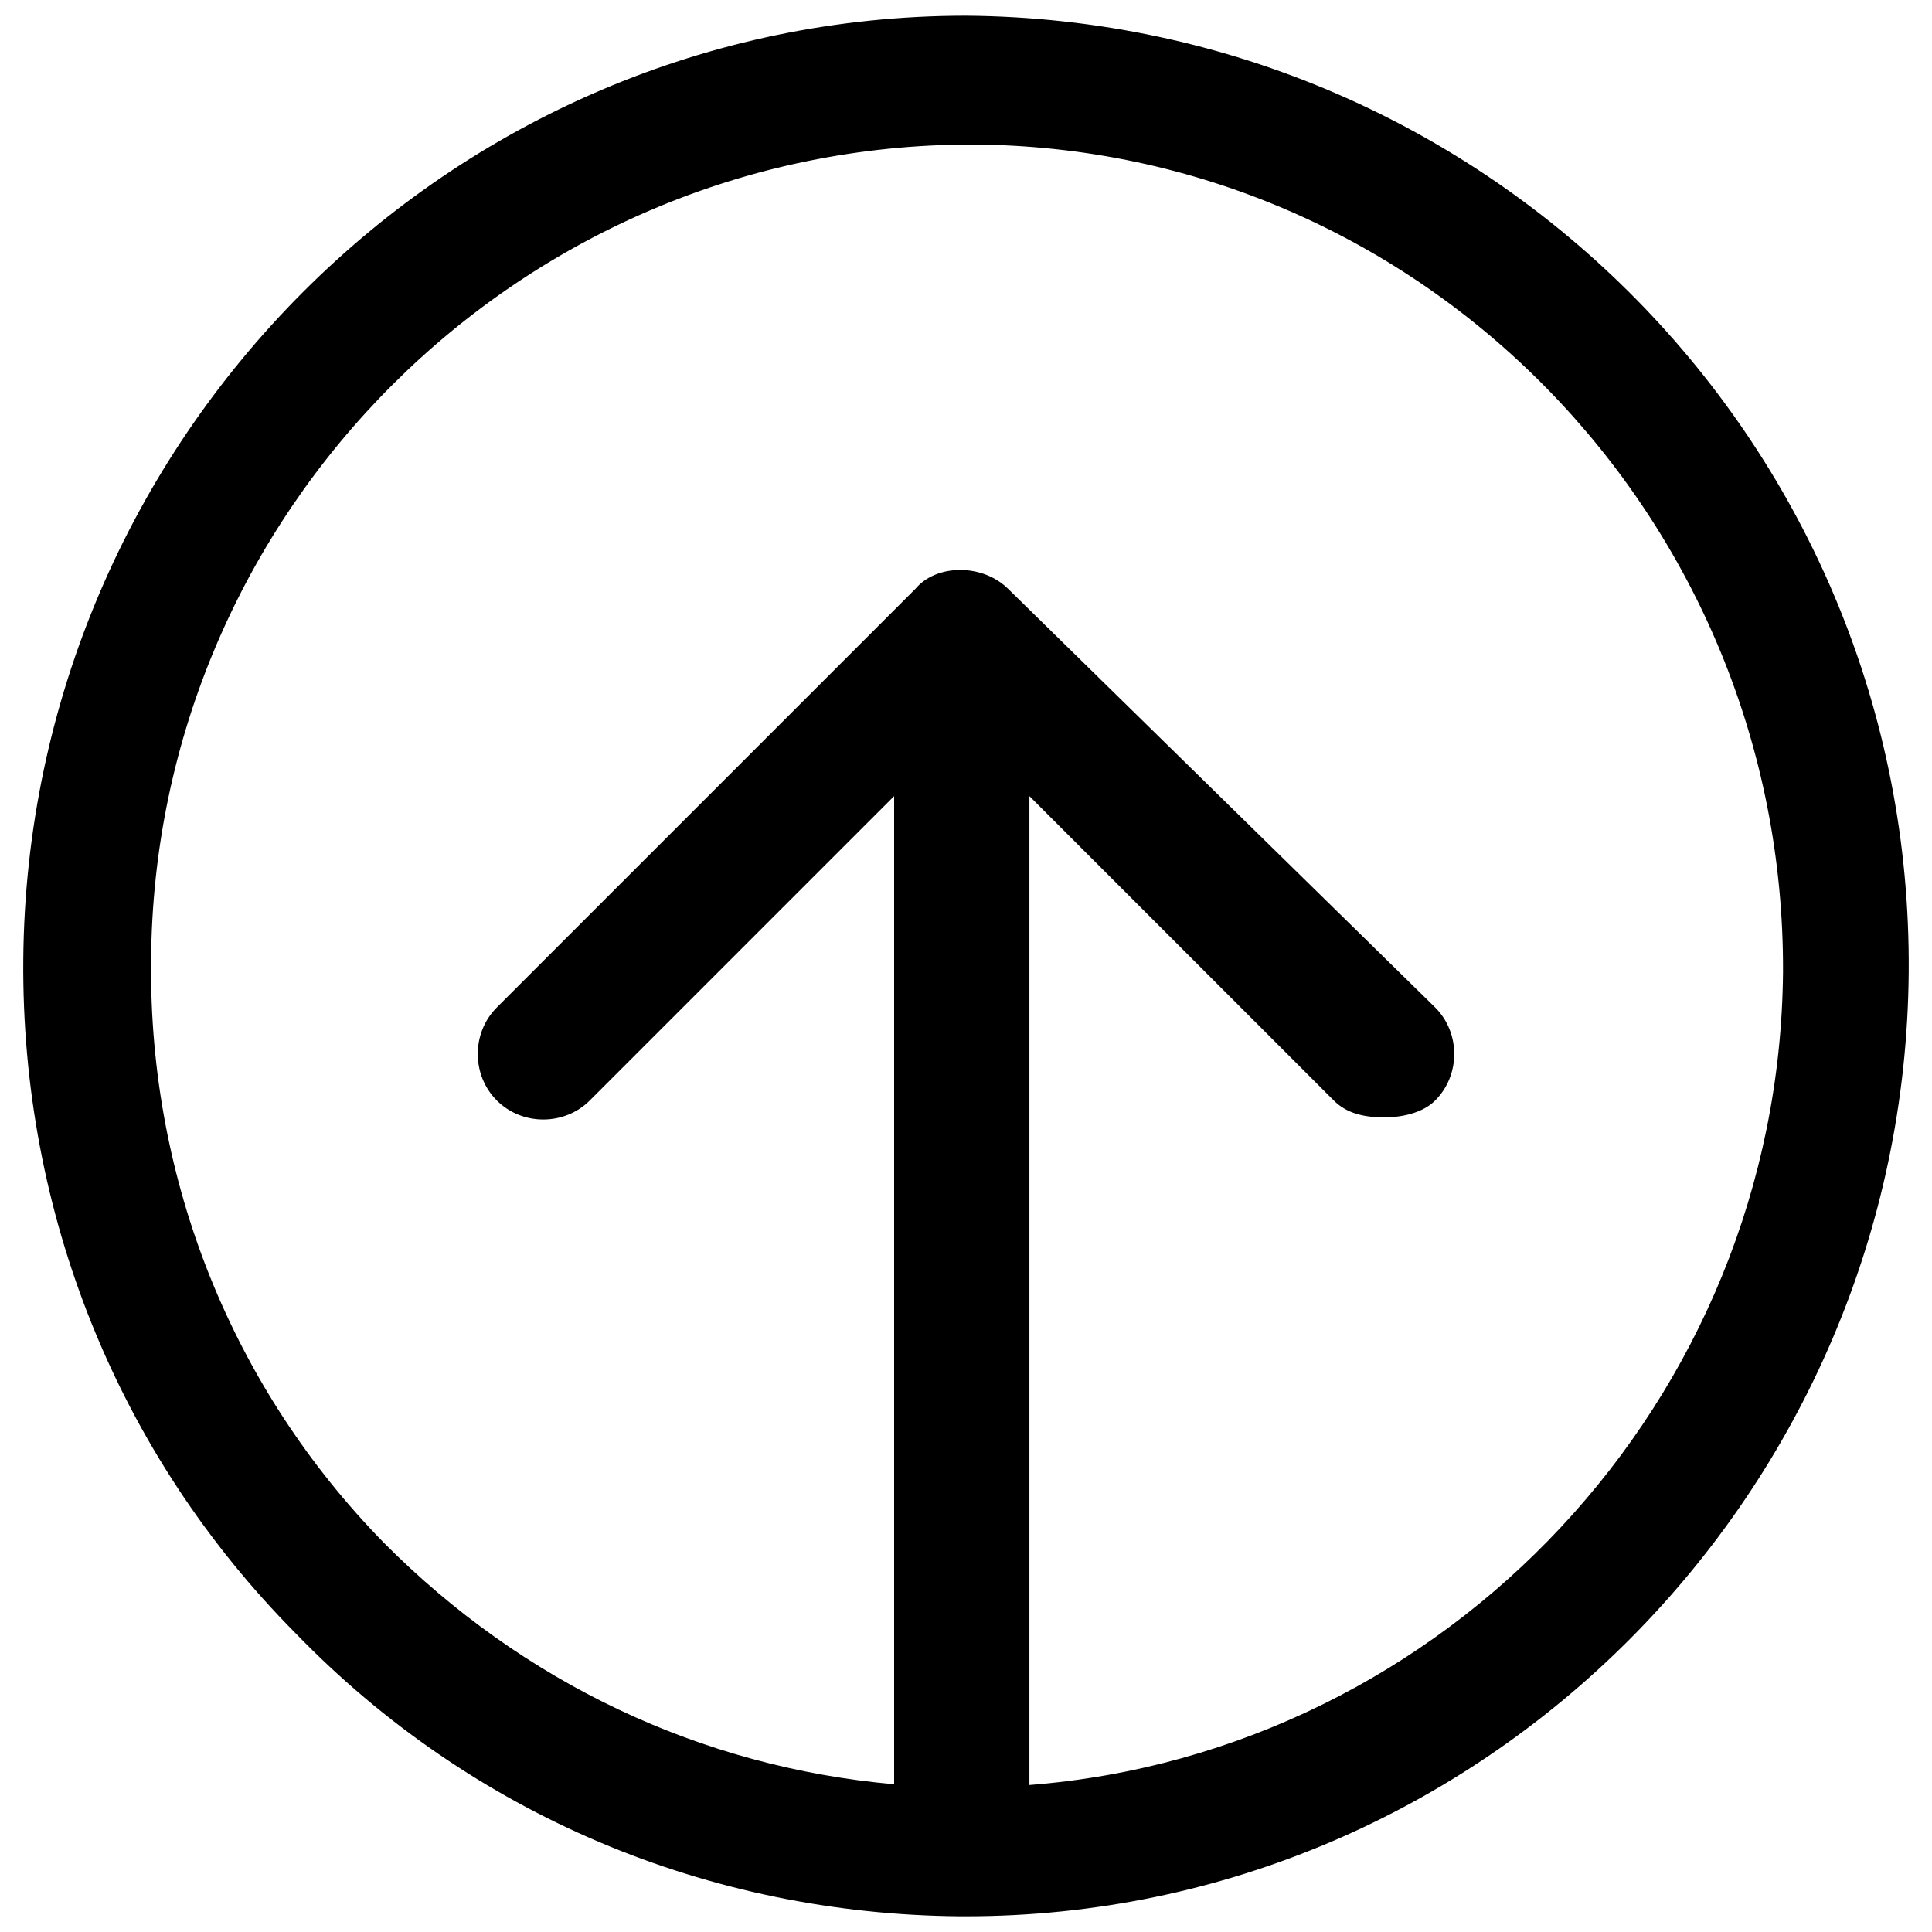 <?xml version="1.0" encoding="UTF-8" standalone="no"?>
<!DOCTYPE svg PUBLIC "-//W3C//DTD SVG 1.1//EN" "http://www.w3.org/Graphics/SVG/1.1/DTD/svg11.dtd">
<svg width="100%" height="100%" viewBox="0 0 100 100" version="1.1" xmlns="http://www.w3.org/2000/svg" xmlns:xlink="http://www.w3.org/1999/xlink" xml:space="preserve" xmlns:serif="http://www.serif.com/" style="fill-rule:evenodd;clip-rule:evenodd;stroke-linejoin:round;stroke-miterlimit:2;">
    <g>
        <path d="M50,0.813C23.217,0.813 1.422,22.783 1.205,49.672C1.097,62.789 6.085,75.249 15.302,84.54C24.41,93.941 36.663,99.078 49.675,99.187L50,99.187C76.783,99.187 98.578,77.217 98.795,50.328C99.012,23.22 77.217,1.031 50,0.813ZM53.282,92.392C74.867,90.702 92.082,72.497 92.289,50.328C92.397,26.827 73.638,7.59 50.325,7.48C26.904,7.48 7.928,26.499 7.82,49.781C7.711,61.149 12.049,71.861 19.856,79.84C27.069,87.111 36.297,91.467 46.28,92.353L46.28,41.207L30.527,56.96C29.215,58.273 27.027,58.273 25.714,56.96C24.401,55.647 24.401,53.459 25.714,52.147L47.374,30.486C48.468,29.173 50.875,29.173 52.188,30.486L74.286,52.147C75.599,53.459 75.599,55.647 74.286,56.96C73.63,57.617 72.536,57.835 71.66,57.835C70.566,57.835 69.691,57.617 69.035,56.96L53.282,41.207L53.282,92.392Z"/>
    </g>
</svg>
